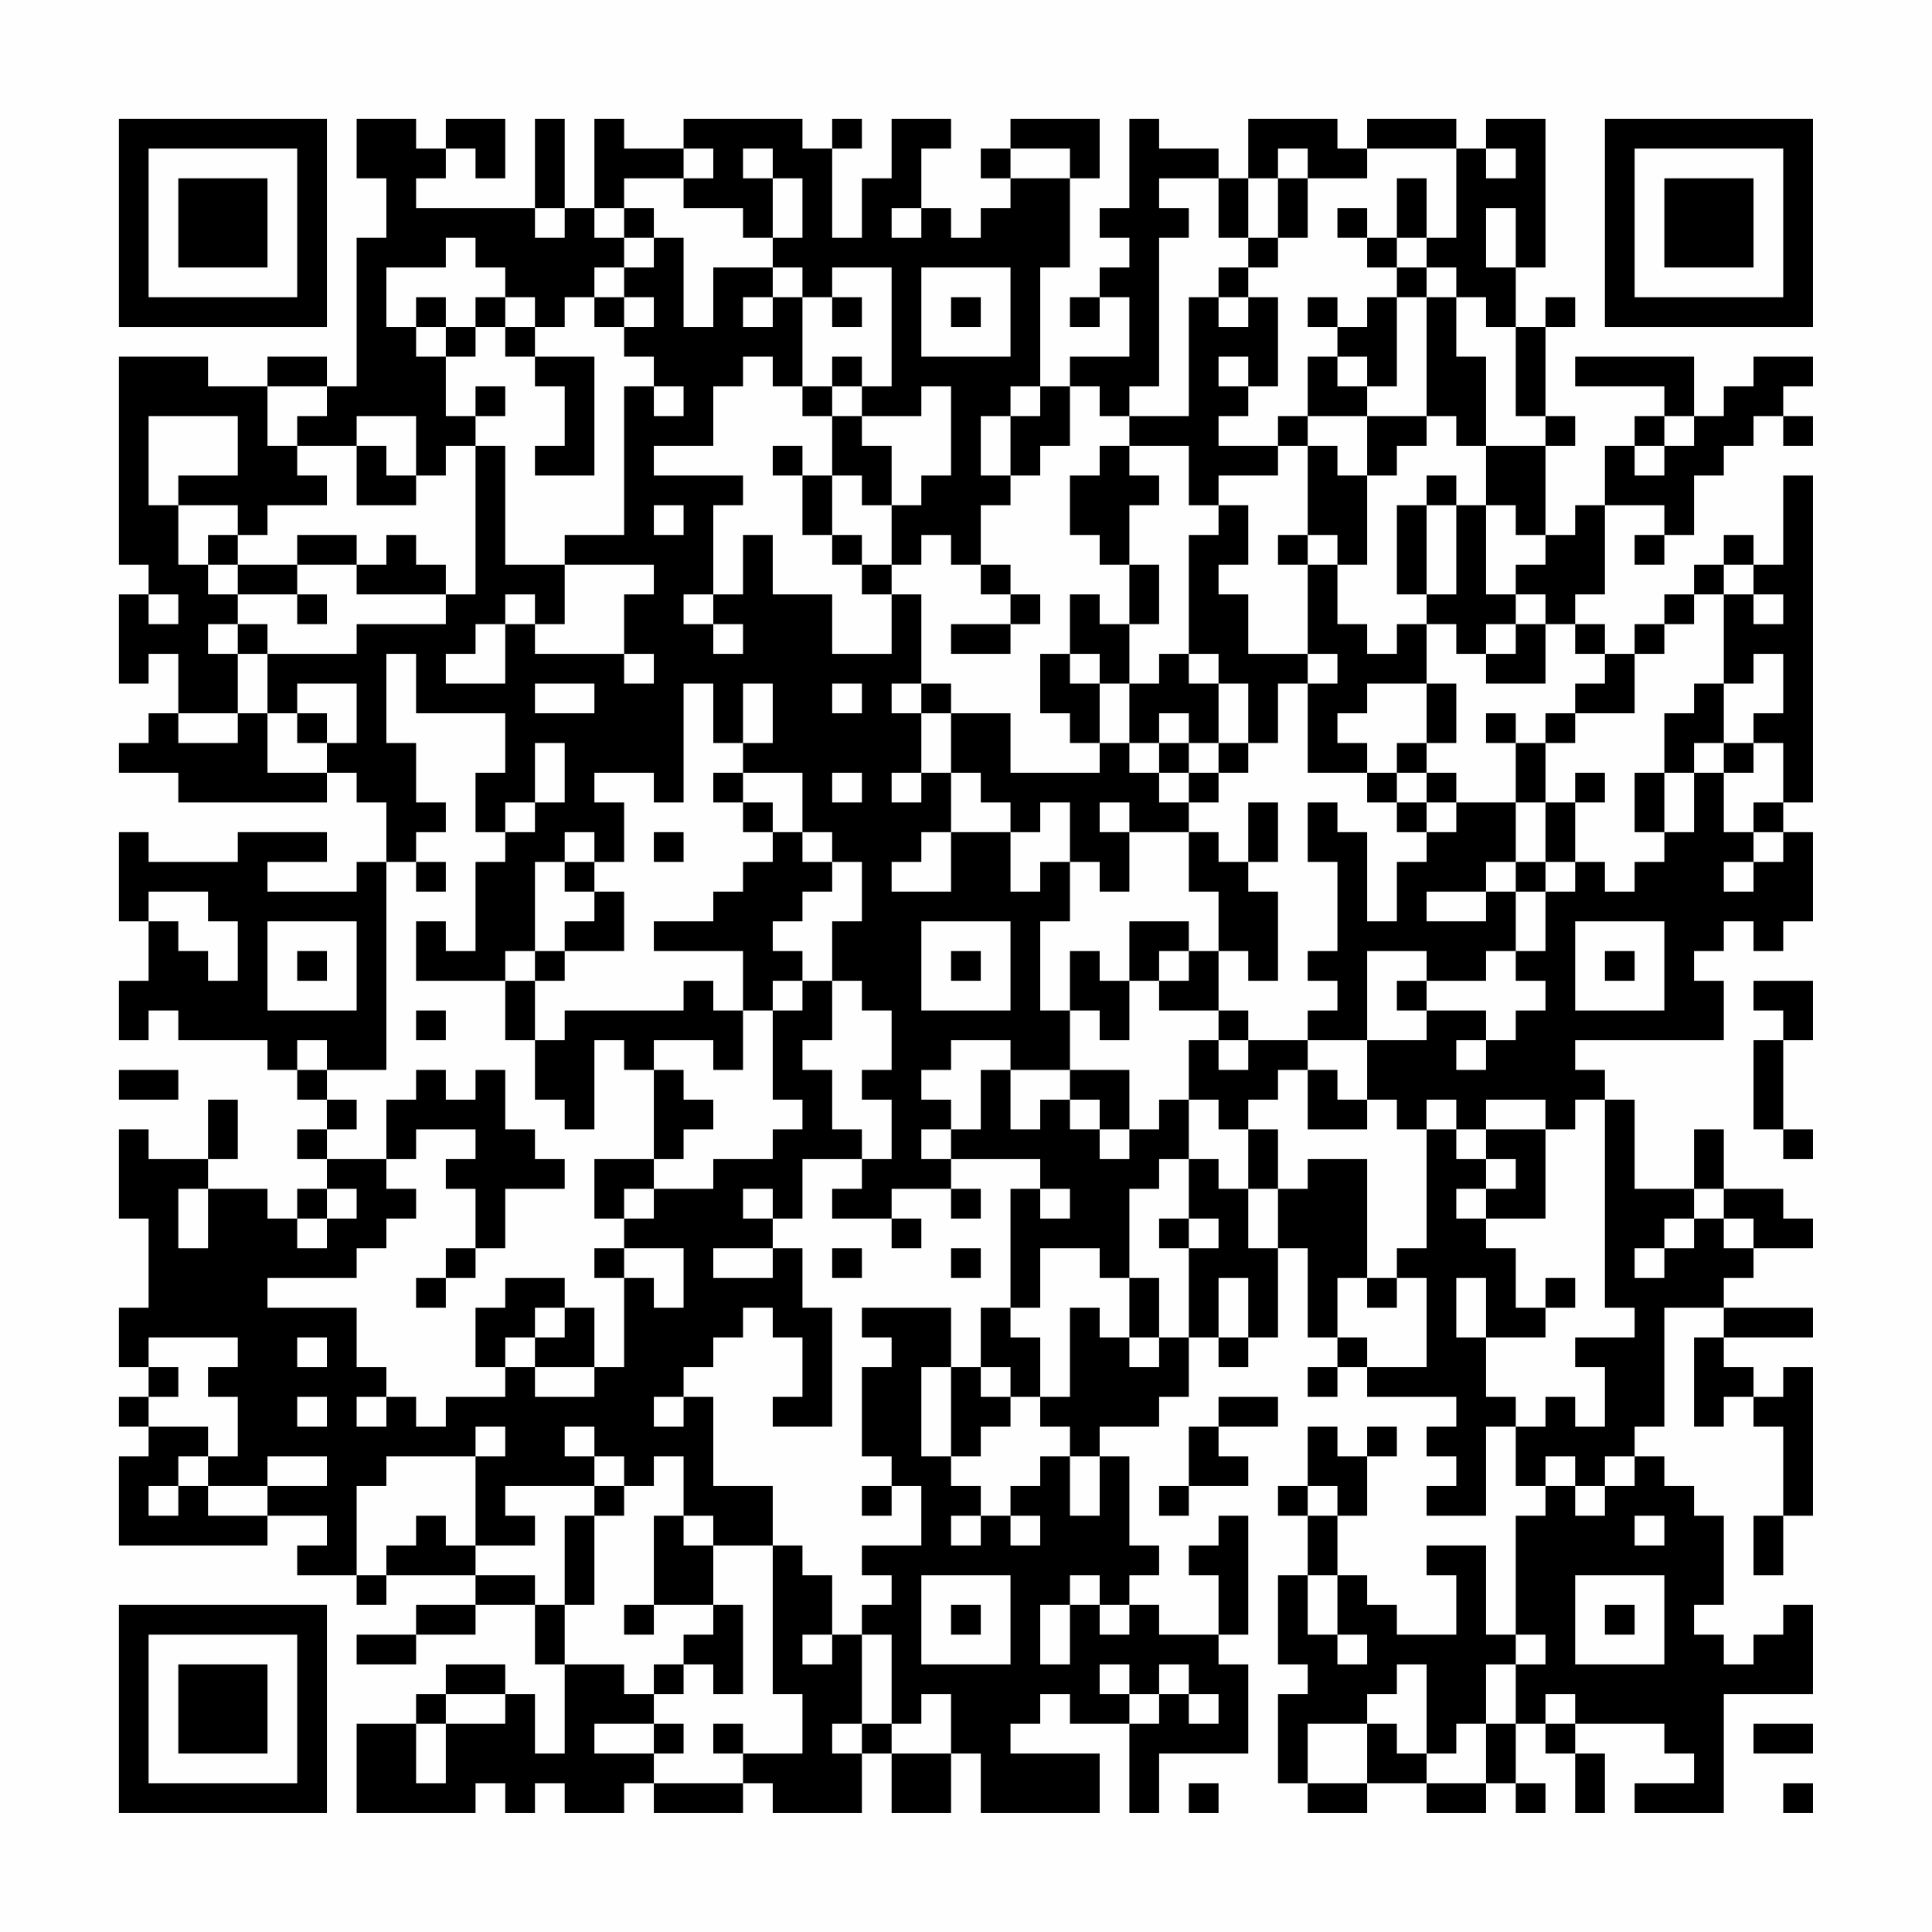 <?xml version="1.0" encoding="UTF-8"?>
<svg xmlns="http://www.w3.org/2000/svg" version="1.1" width="300" height="300" viewBox="0 0 300 300"><rect x="0" y="0" width="300" height="300" fill="#fefefe"/><g transform="scale(4.615)"><g transform="translate(4,4)"><path fill-rule="evenodd" d="M8 0L8 2L9 2L9 4L8 4L8 9L7 9L7 8L5 8L5 9L3 9L3 8L0 8L0 15L1 15L1 16L0 16L0 19L1 19L1 18L2 18L2 20L1 20L1 21L0 21L0 22L2 22L2 23L7 23L7 22L8 22L8 23L9 23L9 25L8 25L8 26L5 26L5 25L7 25L7 24L4 24L4 25L1 25L1 24L0 24L0 27L1 27L1 29L0 29L0 31L1 31L1 30L2 30L2 31L5 31L5 32L6 32L6 33L7 33L7 34L6 34L6 35L7 35L7 36L6 36L6 37L5 37L5 36L3 36L3 35L4 35L4 33L3 33L3 35L1 35L1 34L0 34L0 37L1 37L1 40L0 40L0 42L1 42L1 43L0 43L0 44L1 44L1 45L0 45L0 48L5 48L5 47L7 47L7 48L6 48L6 49L8 49L8 50L9 50L9 49L12 49L12 50L10 50L10 51L8 51L8 52L10 52L10 51L12 51L12 50L14 50L14 52L15 52L15 55L14 55L14 53L13 53L13 52L11 52L11 53L10 53L10 54L8 54L8 57L12 57L12 56L13 56L13 57L14 57L14 56L15 56L15 57L17 57L17 56L18 56L18 57L21 57L21 56L22 56L22 57L25 57L25 55L26 55L26 57L28 57L28 55L29 55L29 57L33 57L33 55L30 55L30 54L31 54L31 53L32 53L32 54L34 54L34 57L35 57L35 55L38 55L38 52L37 52L37 51L38 51L38 47L37 47L37 48L36 48L36 49L37 49L37 51L35 51L35 50L34 50L34 49L35 49L35 48L34 48L34 45L33 45L33 44L35 44L35 43L36 43L36 41L37 41L37 42L38 42L38 41L39 41L39 38L40 38L40 41L41 41L41 42L40 42L40 43L41 43L41 42L42 42L42 43L45 43L45 44L44 44L44 45L45 45L45 46L44 46L44 47L46 47L46 44L47 44L47 46L48 46L48 47L47 47L47 51L46 51L46 48L44 48L44 49L45 49L45 51L43 51L43 50L42 50L42 49L41 49L41 47L42 47L42 45L43 45L43 44L42 44L42 45L41 45L41 44L40 44L40 46L39 46L39 47L40 47L40 49L39 49L39 52L40 52L40 53L39 53L39 56L40 56L40 57L42 57L42 56L44 56L44 57L46 57L46 56L47 56L47 57L48 57L48 56L47 56L47 54L48 54L48 55L49 55L49 57L50 57L50 55L49 55L49 54L52 54L52 55L53 55L53 56L51 56L51 57L54 57L54 53L57 53L57 50L56 50L56 51L55 51L55 52L54 52L54 51L53 51L53 50L54 50L54 47L53 47L53 46L52 46L52 45L51 45L51 44L52 44L52 40L54 40L54 41L53 41L53 44L54 44L54 43L55 43L55 44L56 44L56 47L55 47L55 49L56 49L56 47L57 47L57 42L56 42L56 43L55 43L55 42L54 42L54 41L57 41L57 40L54 40L54 39L55 39L55 38L57 38L57 37L56 37L56 36L54 36L54 34L53 34L53 36L51 36L51 33L50 33L50 32L49 32L49 31L54 31L54 29L53 29L53 28L54 28L54 27L55 27L55 28L56 28L56 27L57 27L57 24L56 24L56 23L57 23L57 12L56 12L56 15L55 15L55 14L54 14L54 15L53 15L53 16L52 16L52 17L51 17L51 18L50 18L50 17L49 17L49 16L50 16L50 13L52 13L52 14L51 14L51 15L52 15L52 14L53 14L53 12L54 12L54 11L55 11L55 10L56 10L56 11L57 11L57 10L56 10L56 9L57 9L57 8L55 8L55 9L54 9L54 10L53 10L53 8L49 8L49 9L52 9L52 10L51 10L51 11L50 11L50 13L49 13L49 14L48 14L48 11L49 11L49 10L48 10L48 7L49 7L49 6L48 6L48 7L47 7L47 5L48 5L48 0L46 0L46 1L45 1L45 0L42 0L42 1L41 1L41 0L38 0L38 2L37 2L37 1L35 1L35 0L34 0L34 3L33 3L33 4L34 4L34 5L33 5L33 6L32 6L32 7L33 7L33 6L34 6L34 8L32 8L32 9L31 9L31 5L32 5L32 2L33 2L33 0L30 0L30 1L29 1L29 2L30 2L30 3L29 3L29 4L28 4L28 3L27 3L27 1L28 1L28 0L26 0L26 2L25 2L25 4L24 4L24 1L25 1L25 0L24 0L24 1L23 1L23 0L19 0L19 1L17 1L17 0L16 0L16 3L15 3L15 0L14 0L14 3L10 3L10 2L11 2L11 1L12 1L12 2L13 2L13 0L11 0L11 1L10 1L10 0ZM19 1L19 2L17 2L17 3L16 3L16 4L17 4L17 5L16 5L16 6L15 6L15 7L14 7L14 6L13 6L13 5L12 5L12 4L11 4L11 5L9 5L9 7L10 7L10 8L11 8L11 10L12 10L12 11L11 11L11 12L10 12L10 10L8 10L8 11L6 11L6 10L7 10L7 9L5 9L5 11L6 11L6 12L7 12L7 13L5 13L5 14L4 14L4 13L2 13L2 12L4 12L4 10L1 10L1 13L2 13L2 15L3 15L3 16L4 16L4 17L3 17L3 18L4 18L4 20L2 20L2 21L4 21L4 20L5 20L5 22L7 22L7 21L8 21L8 19L6 19L6 20L5 20L5 18L8 18L8 17L11 17L11 16L12 16L12 11L13 11L13 15L15 15L15 17L14 17L14 16L13 16L13 17L12 17L12 18L11 18L11 19L13 19L13 17L14 17L14 18L17 18L17 19L18 19L18 18L17 18L17 16L18 16L18 15L15 15L15 14L17 14L17 9L18 9L18 10L19 10L19 9L18 9L18 8L17 8L17 7L18 7L18 6L17 6L17 5L18 5L18 4L19 4L19 7L20 7L20 5L22 5L22 6L21 6L21 7L22 7L22 6L23 6L23 9L22 9L22 8L21 8L21 9L20 9L20 11L18 11L18 12L21 12L21 13L20 13L20 16L19 16L19 17L20 17L20 18L21 18L21 17L20 17L20 16L21 16L21 14L22 14L22 16L24 16L24 18L26 18L26 16L27 16L27 19L26 19L26 20L27 20L27 22L26 22L26 23L27 23L27 22L28 22L28 24L27 24L27 25L26 25L26 26L28 26L28 24L30 24L30 26L31 26L31 25L32 25L32 27L31 27L31 30L32 30L32 32L30 32L30 31L28 31L28 32L27 32L27 33L28 33L28 34L27 34L27 35L28 35L28 36L26 36L26 37L24 37L24 36L25 36L25 35L26 35L26 33L25 33L25 32L26 32L26 30L25 30L25 29L24 29L24 27L25 27L25 25L24 25L24 24L23 24L23 22L21 22L21 21L22 21L22 19L21 19L21 21L20 21L20 19L19 19L19 23L18 23L18 22L16 22L16 23L17 23L17 25L16 25L16 24L15 24L15 25L14 25L14 28L13 28L13 29L10 29L10 27L11 27L11 28L12 28L12 25L13 25L13 24L14 24L14 23L15 23L15 21L14 21L14 23L13 23L13 24L12 24L12 22L13 22L13 20L10 20L10 18L9 18L9 21L10 21L10 23L11 23L11 24L10 24L10 25L9 25L9 32L7 32L7 31L6 31L6 32L7 32L7 33L8 33L8 34L7 34L7 35L9 35L9 36L10 36L10 37L9 37L9 38L8 38L8 39L5 39L5 40L8 40L8 42L9 42L9 43L8 43L8 44L9 44L9 43L10 43L10 44L11 44L11 43L13 43L13 42L14 42L14 43L16 43L16 42L17 42L17 39L18 39L18 40L19 40L19 38L17 38L17 37L18 37L18 36L20 36L20 35L22 35L22 34L23 34L23 33L22 33L22 30L23 30L23 29L24 29L24 31L23 31L23 32L24 32L24 34L25 34L25 35L23 35L23 37L22 37L22 36L21 36L21 37L22 37L22 38L20 38L20 39L22 39L22 38L23 38L23 40L24 40L24 44L22 44L22 43L23 43L23 41L22 41L22 40L21 40L21 41L20 41L20 42L19 42L19 43L18 43L18 44L19 44L19 43L20 43L20 46L22 46L22 48L20 48L20 47L19 47L19 45L18 45L18 46L17 46L17 45L16 45L16 44L15 44L15 45L16 45L16 46L13 46L13 47L14 47L14 48L12 48L12 45L13 45L13 44L12 44L12 45L9 45L9 46L8 46L8 49L9 49L9 48L10 48L10 47L11 47L11 48L12 48L12 49L14 49L14 50L15 50L15 52L17 52L17 53L18 53L18 54L16 54L16 55L18 55L18 56L21 56L21 55L23 55L23 53L22 53L22 48L23 48L23 49L24 49L24 51L23 51L23 52L24 52L24 51L25 51L25 54L24 54L24 55L25 55L25 54L26 54L26 55L28 55L28 53L27 53L27 54L26 54L26 51L25 51L25 50L26 50L26 49L25 49L25 48L27 48L27 46L26 46L26 45L25 45L25 42L26 42L26 41L25 41L25 40L28 40L28 42L27 42L27 45L28 45L28 46L29 46L29 47L28 47L28 48L29 48L29 47L30 47L30 48L31 48L31 47L30 47L30 46L31 46L31 45L32 45L32 47L33 47L33 45L32 45L32 44L31 44L31 43L32 43L32 40L33 40L33 41L34 41L34 42L35 42L35 41L36 41L36 38L37 38L37 37L36 37L36 35L37 35L37 36L38 36L38 38L39 38L39 36L40 36L40 35L42 35L42 39L41 39L41 41L42 41L42 42L44 42L44 39L43 39L43 38L44 38L44 34L45 34L45 35L46 35L46 36L45 36L45 37L46 37L46 38L47 38L47 40L48 40L48 41L46 41L46 39L45 39L45 41L46 41L46 43L47 43L47 44L48 44L48 43L49 43L49 44L50 44L50 42L49 42L49 41L51 41L51 40L50 40L50 33L49 33L49 34L48 34L48 33L46 33L46 34L45 34L45 33L44 33L44 34L43 34L43 33L42 33L42 31L44 31L44 30L46 30L46 31L45 31L45 32L46 32L46 31L47 31L47 30L48 30L48 29L47 29L47 28L48 28L48 26L49 26L49 25L50 25L50 26L51 26L51 25L52 25L52 24L53 24L53 22L54 22L54 24L55 24L55 25L54 25L54 26L55 26L55 25L56 25L56 24L55 24L55 23L56 23L56 21L55 21L55 20L56 20L56 18L55 18L55 19L54 19L54 16L55 16L55 17L56 17L56 16L55 16L55 15L54 15L54 16L53 16L53 17L52 17L52 18L51 18L51 20L49 20L49 19L50 19L50 18L49 18L49 17L48 17L48 16L47 16L47 15L48 15L48 14L47 14L47 13L46 13L46 11L48 11L48 10L47 10L47 7L46 7L46 6L45 6L45 5L44 5L44 4L45 4L45 1L42 1L42 2L40 2L40 1L39 1L39 2L38 2L38 4L37 4L37 2L35 2L35 3L36 3L36 4L35 4L35 9L34 9L34 10L33 10L33 9L32 9L32 11L31 11L31 12L30 12L30 10L31 10L31 9L30 9L30 10L29 10L29 12L30 12L30 13L29 13L29 15L28 15L28 14L27 14L27 15L26 15L26 13L27 13L27 12L28 12L28 9L27 9L27 10L25 10L25 9L26 9L26 5L24 5L24 6L23 6L23 5L22 5L22 4L23 4L23 2L22 2L22 1L21 1L21 2L22 2L22 4L21 4L21 3L19 3L19 2L20 2L20 1ZM30 1L30 2L32 2L32 1ZM46 1L46 2L47 2L47 1ZM39 2L39 4L38 4L38 5L37 5L37 6L36 6L36 10L34 10L34 11L33 11L33 12L32 12L32 14L33 14L33 15L34 15L34 17L33 17L33 16L32 16L32 18L31 18L31 20L32 20L32 21L33 21L33 22L30 22L30 20L28 20L28 19L27 19L27 20L28 20L28 22L29 22L29 23L30 23L30 24L31 24L31 23L32 23L32 25L33 25L33 26L34 26L34 24L36 24L36 26L37 26L37 28L36 28L36 27L34 27L34 29L33 29L33 28L32 28L32 30L33 30L33 31L34 31L34 29L35 29L35 30L37 30L37 31L36 31L36 33L35 33L35 34L34 34L34 32L32 32L32 33L31 33L31 34L30 34L30 32L29 32L29 34L28 34L28 35L31 35L31 36L30 36L30 40L29 40L29 42L28 42L28 45L29 45L29 44L30 44L30 43L31 43L31 41L30 41L30 40L31 40L31 38L33 38L33 39L34 39L34 41L35 41L35 39L34 39L34 36L35 36L35 35L36 35L36 33L37 33L37 34L38 34L38 36L39 36L39 34L38 34L38 33L39 33L39 32L40 32L40 34L42 34L42 33L41 33L41 32L40 32L40 31L42 31L42 28L44 28L44 29L43 29L43 30L44 30L44 29L46 29L46 28L47 28L47 26L48 26L48 25L49 25L49 23L50 23L50 22L49 22L49 23L48 23L48 21L49 21L49 20L48 20L48 21L47 21L47 20L46 20L46 21L47 21L47 23L45 23L45 22L44 22L44 21L45 21L45 19L44 19L44 17L45 17L45 18L46 18L46 19L48 19L48 17L47 17L47 16L46 16L46 13L45 13L45 12L44 12L44 13L43 13L43 16L44 16L44 17L43 17L43 18L42 18L42 17L41 17L41 15L42 15L42 12L43 12L43 11L44 11L44 10L45 10L45 11L46 11L46 8L45 8L45 6L44 6L44 5L43 5L43 4L44 4L44 2L43 2L43 4L42 4L42 3L41 3L41 4L42 4L42 5L43 5L43 6L42 6L42 7L41 7L41 6L40 6L40 7L41 7L41 8L40 8L40 10L39 10L39 11L37 11L37 10L38 10L38 9L39 9L39 6L38 6L38 5L39 5L39 4L40 4L40 2ZM14 3L14 4L15 4L15 3ZM17 3L17 4L18 4L18 3ZM26 3L26 4L27 4L27 3ZM46 3L46 5L47 5L47 3ZM27 5L27 8L30 8L30 5ZM10 6L10 7L11 7L11 8L12 8L12 7L13 7L13 8L14 8L14 9L15 9L15 11L14 11L14 12L16 12L16 8L14 8L14 7L13 7L13 6L12 6L12 7L11 7L11 6ZM16 6L16 7L17 7L17 6ZM24 6L24 7L25 7L25 6ZM28 6L28 7L29 7L29 6ZM37 6L37 7L38 7L38 6ZM43 6L43 9L42 9L42 8L41 8L41 9L42 9L42 10L40 10L40 11L39 11L39 12L37 12L37 13L36 13L36 11L34 11L34 12L35 12L35 13L34 13L34 15L35 15L35 17L34 17L34 19L33 19L33 18L32 18L32 19L33 19L33 21L34 21L34 22L35 22L35 23L36 23L36 24L37 24L37 25L38 25L38 26L39 26L39 29L38 29L38 28L37 28L37 30L38 30L38 31L37 31L37 32L38 32L38 31L40 31L40 30L41 30L41 29L40 29L40 28L41 28L41 25L40 25L40 23L41 23L41 24L42 24L42 27L43 27L43 25L44 25L44 24L45 24L45 23L44 23L44 22L43 22L43 21L44 21L44 19L42 19L42 20L41 20L41 21L42 21L42 22L40 22L40 19L41 19L41 18L40 18L40 15L41 15L41 14L40 14L40 11L41 11L41 12L42 12L42 10L44 10L44 6ZM24 8L24 9L23 9L23 10L24 10L24 12L23 12L23 11L22 11L22 12L23 12L23 14L24 14L24 15L25 15L25 16L26 16L26 15L25 15L25 14L24 14L24 12L25 12L25 13L26 13L26 11L25 11L25 10L24 10L24 9L25 9L25 8ZM37 8L37 9L38 9L38 8ZM12 9L12 10L13 10L13 9ZM52 10L52 11L51 11L51 12L52 12L52 11L53 11L53 10ZM8 11L8 13L10 13L10 12L9 12L9 11ZM18 13L18 14L19 14L19 13ZM37 13L37 14L36 14L36 18L35 18L35 19L34 19L34 21L35 21L35 22L36 22L36 23L37 23L37 22L38 22L38 21L39 21L39 19L40 19L40 18L38 18L38 16L37 16L37 15L38 15L38 13ZM44 13L44 16L45 16L45 13ZM3 14L3 15L4 15L4 16L6 16L6 17L7 17L7 16L6 16L6 15L8 15L8 16L11 16L11 15L10 15L10 14L9 14L9 15L8 15L8 14L6 14L6 15L4 15L4 14ZM39 14L39 15L40 15L40 14ZM29 15L29 16L30 16L30 17L28 17L28 18L30 18L30 17L31 17L31 16L30 16L30 15ZM1 16L1 17L2 17L2 16ZM4 17L4 18L5 18L5 17ZM46 17L46 18L47 18L47 17ZM36 18L36 19L37 19L37 21L36 21L36 20L35 20L35 21L36 21L36 22L37 22L37 21L38 21L38 19L37 19L37 18ZM14 19L14 20L16 20L16 19ZM24 19L24 20L25 20L25 19ZM53 19L53 20L52 20L52 22L51 22L51 24L52 24L52 22L53 22L53 21L54 21L54 22L55 22L55 21L54 21L54 19ZM6 20L6 21L7 21L7 20ZM20 22L20 23L21 23L21 24L22 24L22 25L21 25L21 26L20 26L20 27L18 27L18 28L21 28L21 30L20 30L20 29L19 29L19 30L15 30L15 31L14 31L14 29L15 29L15 28L17 28L17 26L16 26L16 25L15 25L15 26L16 26L16 27L15 27L15 28L14 28L14 29L13 29L13 31L14 31L14 33L15 33L15 34L16 34L16 31L17 31L17 32L18 32L18 35L16 35L16 37L17 37L17 36L18 36L18 35L19 35L19 34L20 34L20 33L19 33L19 32L18 32L18 31L20 31L20 32L21 32L21 30L22 30L22 29L23 29L23 28L22 28L22 27L23 27L23 26L24 26L24 25L23 25L23 24L22 24L22 23L21 23L21 22ZM24 22L24 23L25 23L25 22ZM42 22L42 23L43 23L43 24L44 24L44 23L43 23L43 22ZM33 23L33 24L34 24L34 23ZM38 23L38 25L39 25L39 23ZM47 23L47 25L46 25L46 26L44 26L44 27L46 27L46 26L47 26L47 25L48 25L48 23ZM18 24L18 25L19 25L19 24ZM10 25L10 26L11 26L11 25ZM1 26L1 27L2 27L2 28L3 28L3 29L4 29L4 27L3 27L3 26ZM5 27L5 30L8 30L8 27ZM27 27L27 30L30 30L30 27ZM49 27L49 30L52 30L52 27ZM6 28L6 29L7 29L7 28ZM28 28L28 29L29 29L29 28ZM35 28L35 29L36 29L36 28ZM50 28L50 29L51 29L51 28ZM55 29L55 30L56 30L56 31L55 31L55 34L56 34L56 35L57 35L57 34L56 34L56 31L57 31L57 29ZM10 30L10 31L11 31L11 30ZM0 32L0 33L2 33L2 32ZM10 32L10 33L9 33L9 35L10 35L10 34L12 34L12 35L11 35L11 36L12 36L12 38L11 38L11 39L10 39L10 40L11 40L11 39L12 39L12 38L13 38L13 36L15 36L15 35L14 35L14 34L13 34L13 32L12 32L12 33L11 33L11 32ZM32 33L32 34L33 34L33 35L34 35L34 34L33 34L33 33ZM46 34L46 35L47 35L47 36L46 36L46 37L48 37L48 34ZM2 36L2 38L3 38L3 36ZM7 36L7 37L6 37L6 38L7 38L7 37L8 37L8 36ZM28 36L28 37L29 37L29 36ZM31 36L31 37L32 37L32 36ZM53 36L53 37L52 37L52 38L51 38L51 39L52 39L52 38L53 38L53 37L54 37L54 38L55 38L55 37L54 37L54 36ZM26 37L26 38L27 38L27 37ZM35 37L35 38L36 38L36 37ZM16 38L16 39L17 39L17 38ZM24 38L24 39L25 39L25 38ZM28 38L28 39L29 39L29 38ZM13 39L13 40L12 40L12 42L13 42L13 41L14 41L14 42L16 42L16 40L15 40L15 39ZM37 39L37 41L38 41L38 39ZM42 39L42 40L43 40L43 39ZM48 39L48 40L49 40L49 39ZM14 40L14 41L15 41L15 40ZM1 41L1 42L2 42L2 43L1 43L1 44L3 44L3 45L2 45L2 46L1 46L1 47L2 47L2 46L3 46L3 47L5 47L5 46L7 46L7 45L5 45L5 46L3 46L3 45L4 45L4 43L3 43L3 42L4 42L4 41ZM6 41L6 42L7 42L7 41ZM29 42L29 43L30 43L30 42ZM6 43L6 44L7 44L7 43ZM37 43L37 44L36 44L36 46L35 46L35 47L36 47L36 46L38 46L38 45L37 45L37 44L39 44L39 43ZM48 45L48 46L49 46L49 47L50 47L50 46L51 46L51 45L50 45L50 46L49 46L49 45ZM16 46L16 47L15 47L15 50L16 50L16 47L17 47L17 46ZM25 46L25 47L26 47L26 46ZM40 46L40 47L41 47L41 46ZM18 47L18 50L17 50L17 51L18 51L18 50L20 50L20 51L19 51L19 52L18 52L18 53L19 53L19 52L20 52L20 53L21 53L21 50L20 50L20 48L19 48L19 47ZM51 47L51 48L52 48L52 47ZM27 49L27 52L30 52L30 49ZM32 49L32 50L31 50L31 52L32 52L32 50L33 50L33 51L34 51L34 50L33 50L33 49ZM40 49L40 51L41 51L41 52L42 52L42 51L41 51L41 49ZM49 49L49 52L52 52L52 49ZM28 50L28 51L29 51L29 50ZM50 50L50 51L51 51L51 50ZM47 51L47 52L46 52L46 54L45 54L45 55L44 55L44 52L43 52L43 53L42 53L42 54L40 54L40 56L42 56L42 54L43 54L43 55L44 55L44 56L46 56L46 54L47 54L47 52L48 52L48 51ZM33 52L33 53L34 53L34 54L35 54L35 53L36 53L36 54L37 54L37 53L36 53L36 52L35 52L35 53L34 53L34 52ZM11 53L11 54L10 54L10 56L11 56L11 54L13 54L13 53ZM48 53L48 54L49 54L49 53ZM18 54L18 55L19 55L19 54ZM20 54L20 55L21 55L21 54ZM55 54L55 55L57 55L57 54ZM36 56L36 57L37 57L37 56ZM56 56L56 57L57 57L57 56ZM0 0L0 7L7 7L7 0ZM1 1L1 6L6 6L6 1ZM2 2L2 5L5 5L5 2ZM50 0L50 7L57 7L57 0ZM51 1L51 6L56 6L56 1ZM52 2L52 5L55 5L55 2ZM0 50L0 57L7 57L7 50ZM1 51L1 56L6 56L6 51ZM2 52L2 55L5 55L5 52Z" fill="#000000"/></g></g></svg>
